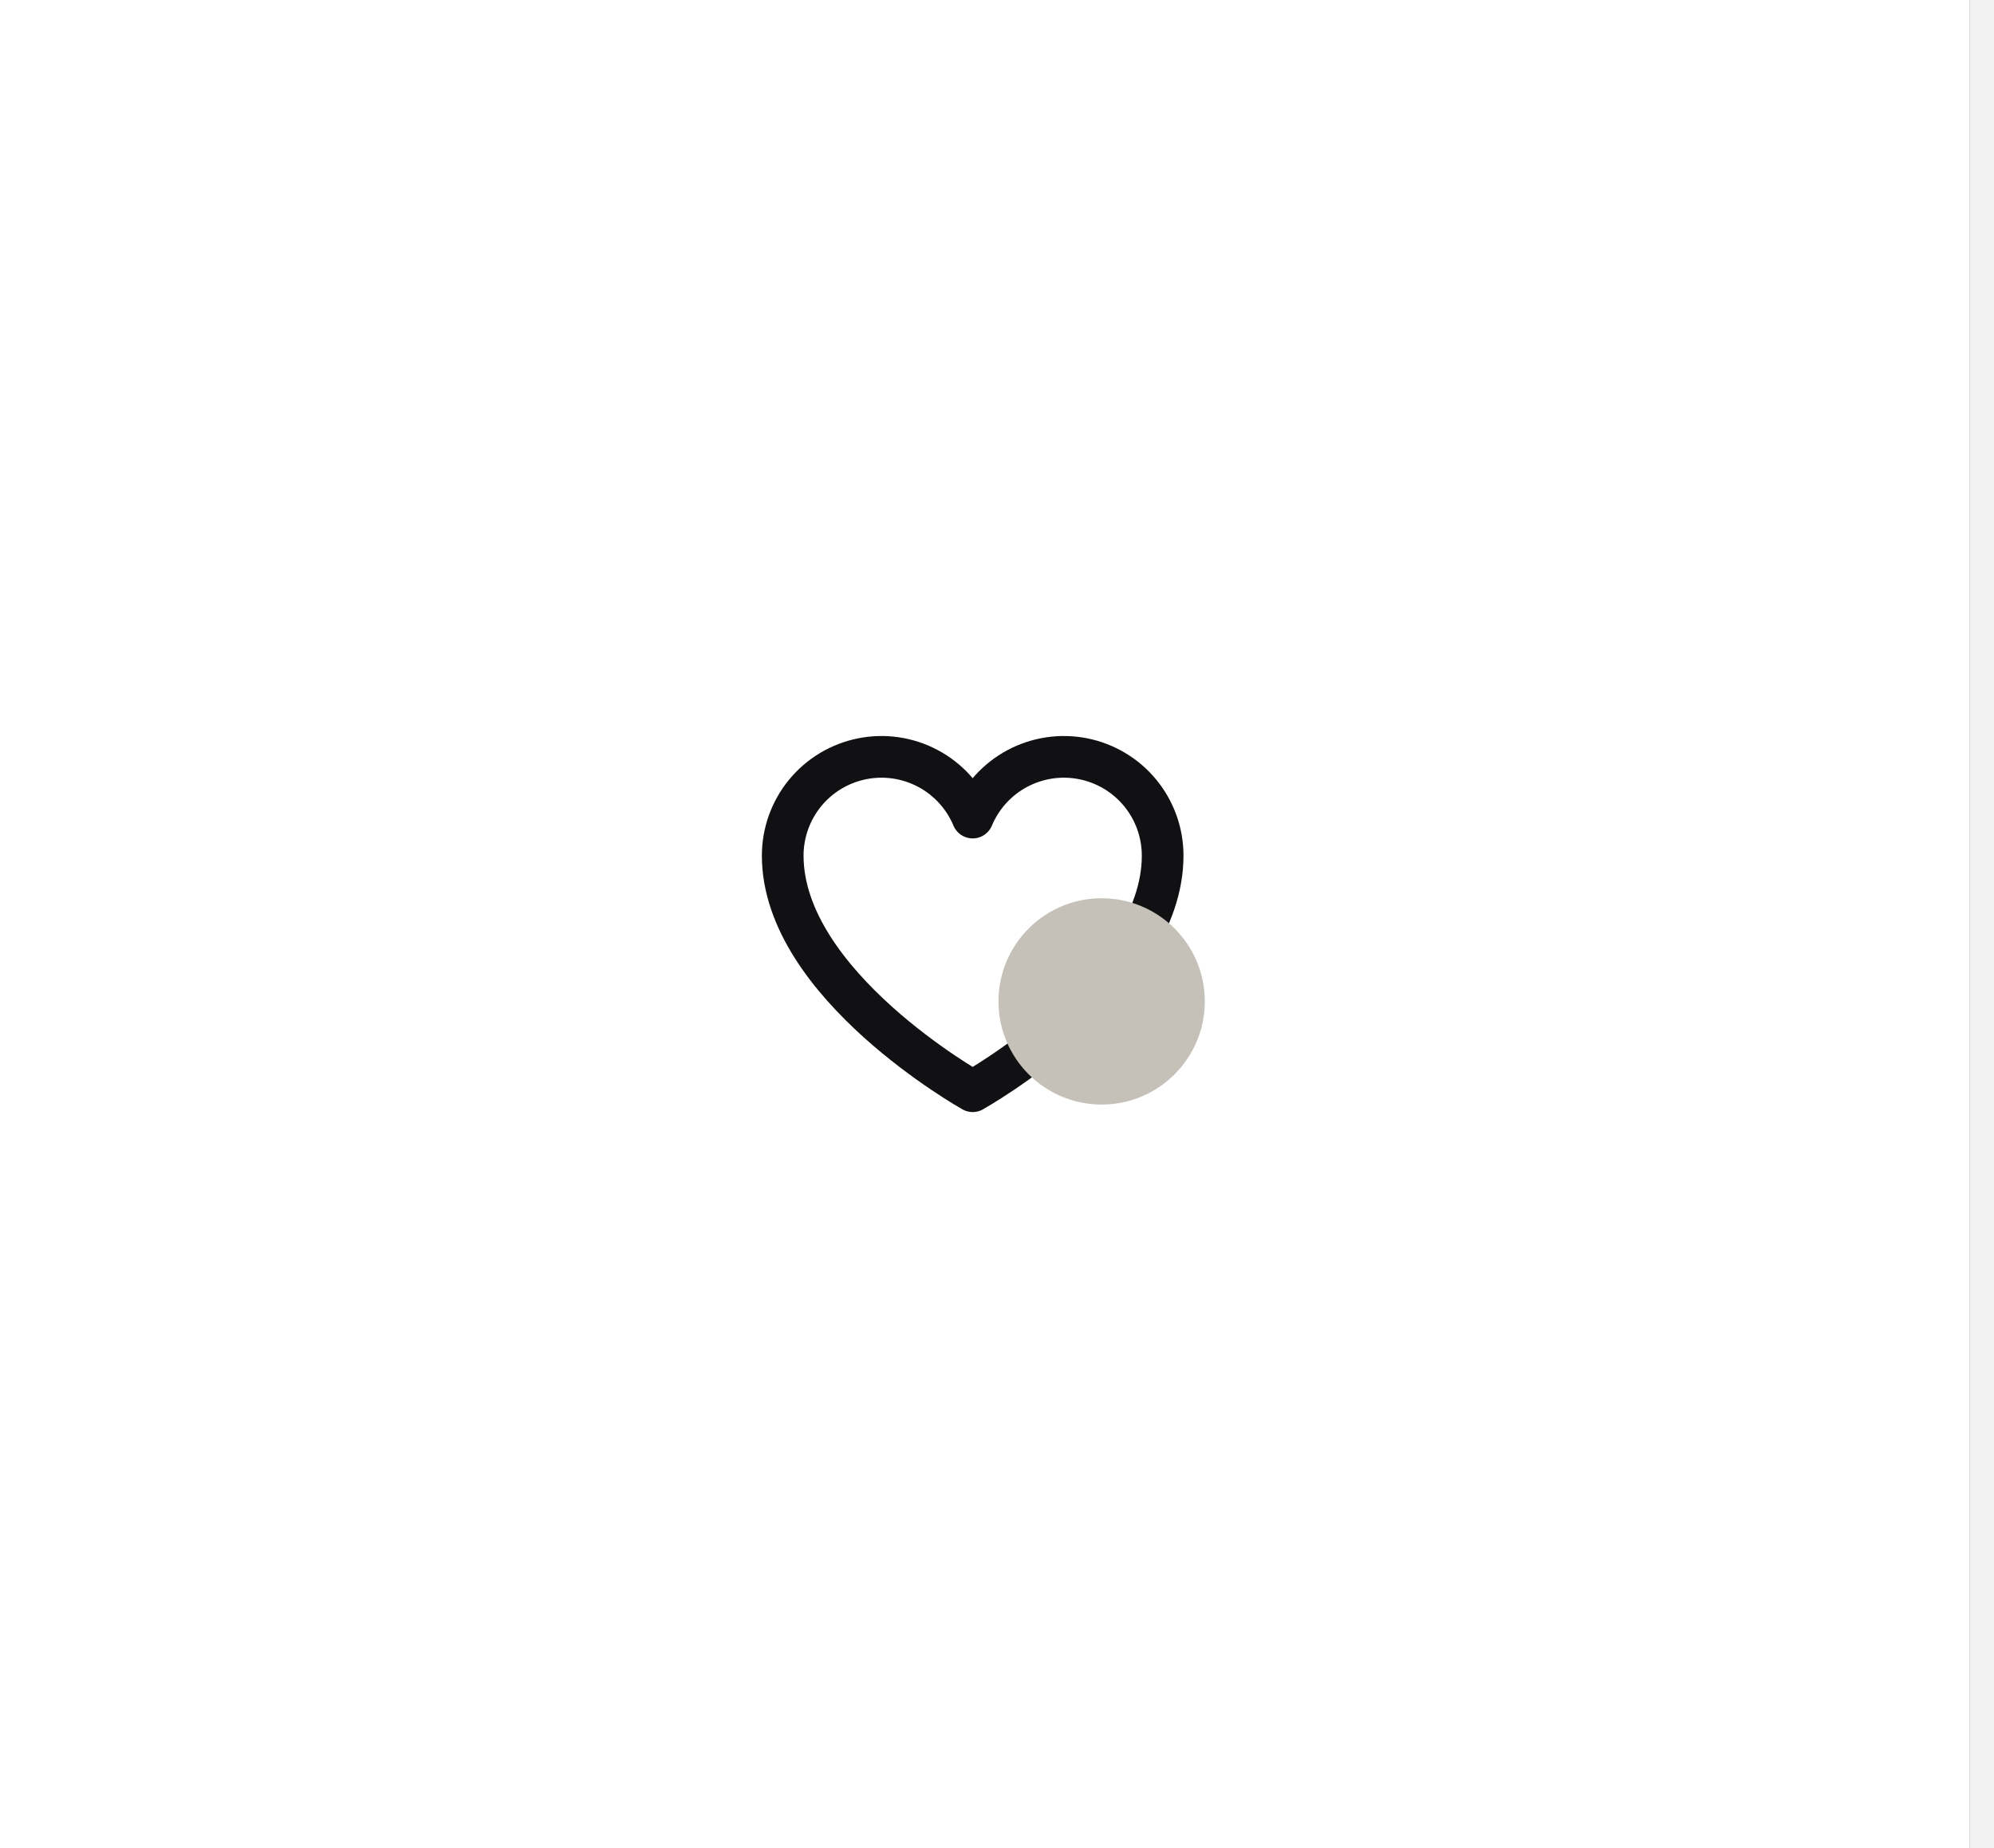 <svg width="82" height="76" viewBox="0 0 82 76" fill="none" xmlns="http://www.w3.org/2000/svg">
<rect x="0" y="0" width="82" height="76" fill="#808080" stroke="none"/>
<rect width="81" height="76" fill="white"/>
<path d="M40 44.875C40 44.875 32.188 40.5 32.188 35.188C32.188 34.248 32.513 33.339 33.108 32.612C33.703 31.886 34.532 31.389 35.453 31.204C36.373 31.02 37.329 31.16 38.158 31.601C38.987 32.041 39.638 32.756 40 33.622L40 33.622C40.362 32.756 41.013 32.041 41.842 31.601C42.671 31.16 43.627 31.02 44.547 31.204C45.468 31.389 46.297 31.886 46.892 32.612C47.487 33.339 47.812 34.248 47.812 35.188C47.812 40.5 40 44.875 40 44.875Z" stroke="#111113" stroke-width="1.714" stroke-linecap="round" stroke-linejoin="round"/>
<circle cx="45.303" cy="41.182" r="4.242" fill="#C5C1B8"/>
<line x1="81.5" y1="2.18557e-08" x2="81.5" y2="76" stroke="#F2F2F2"/>
</svg>
